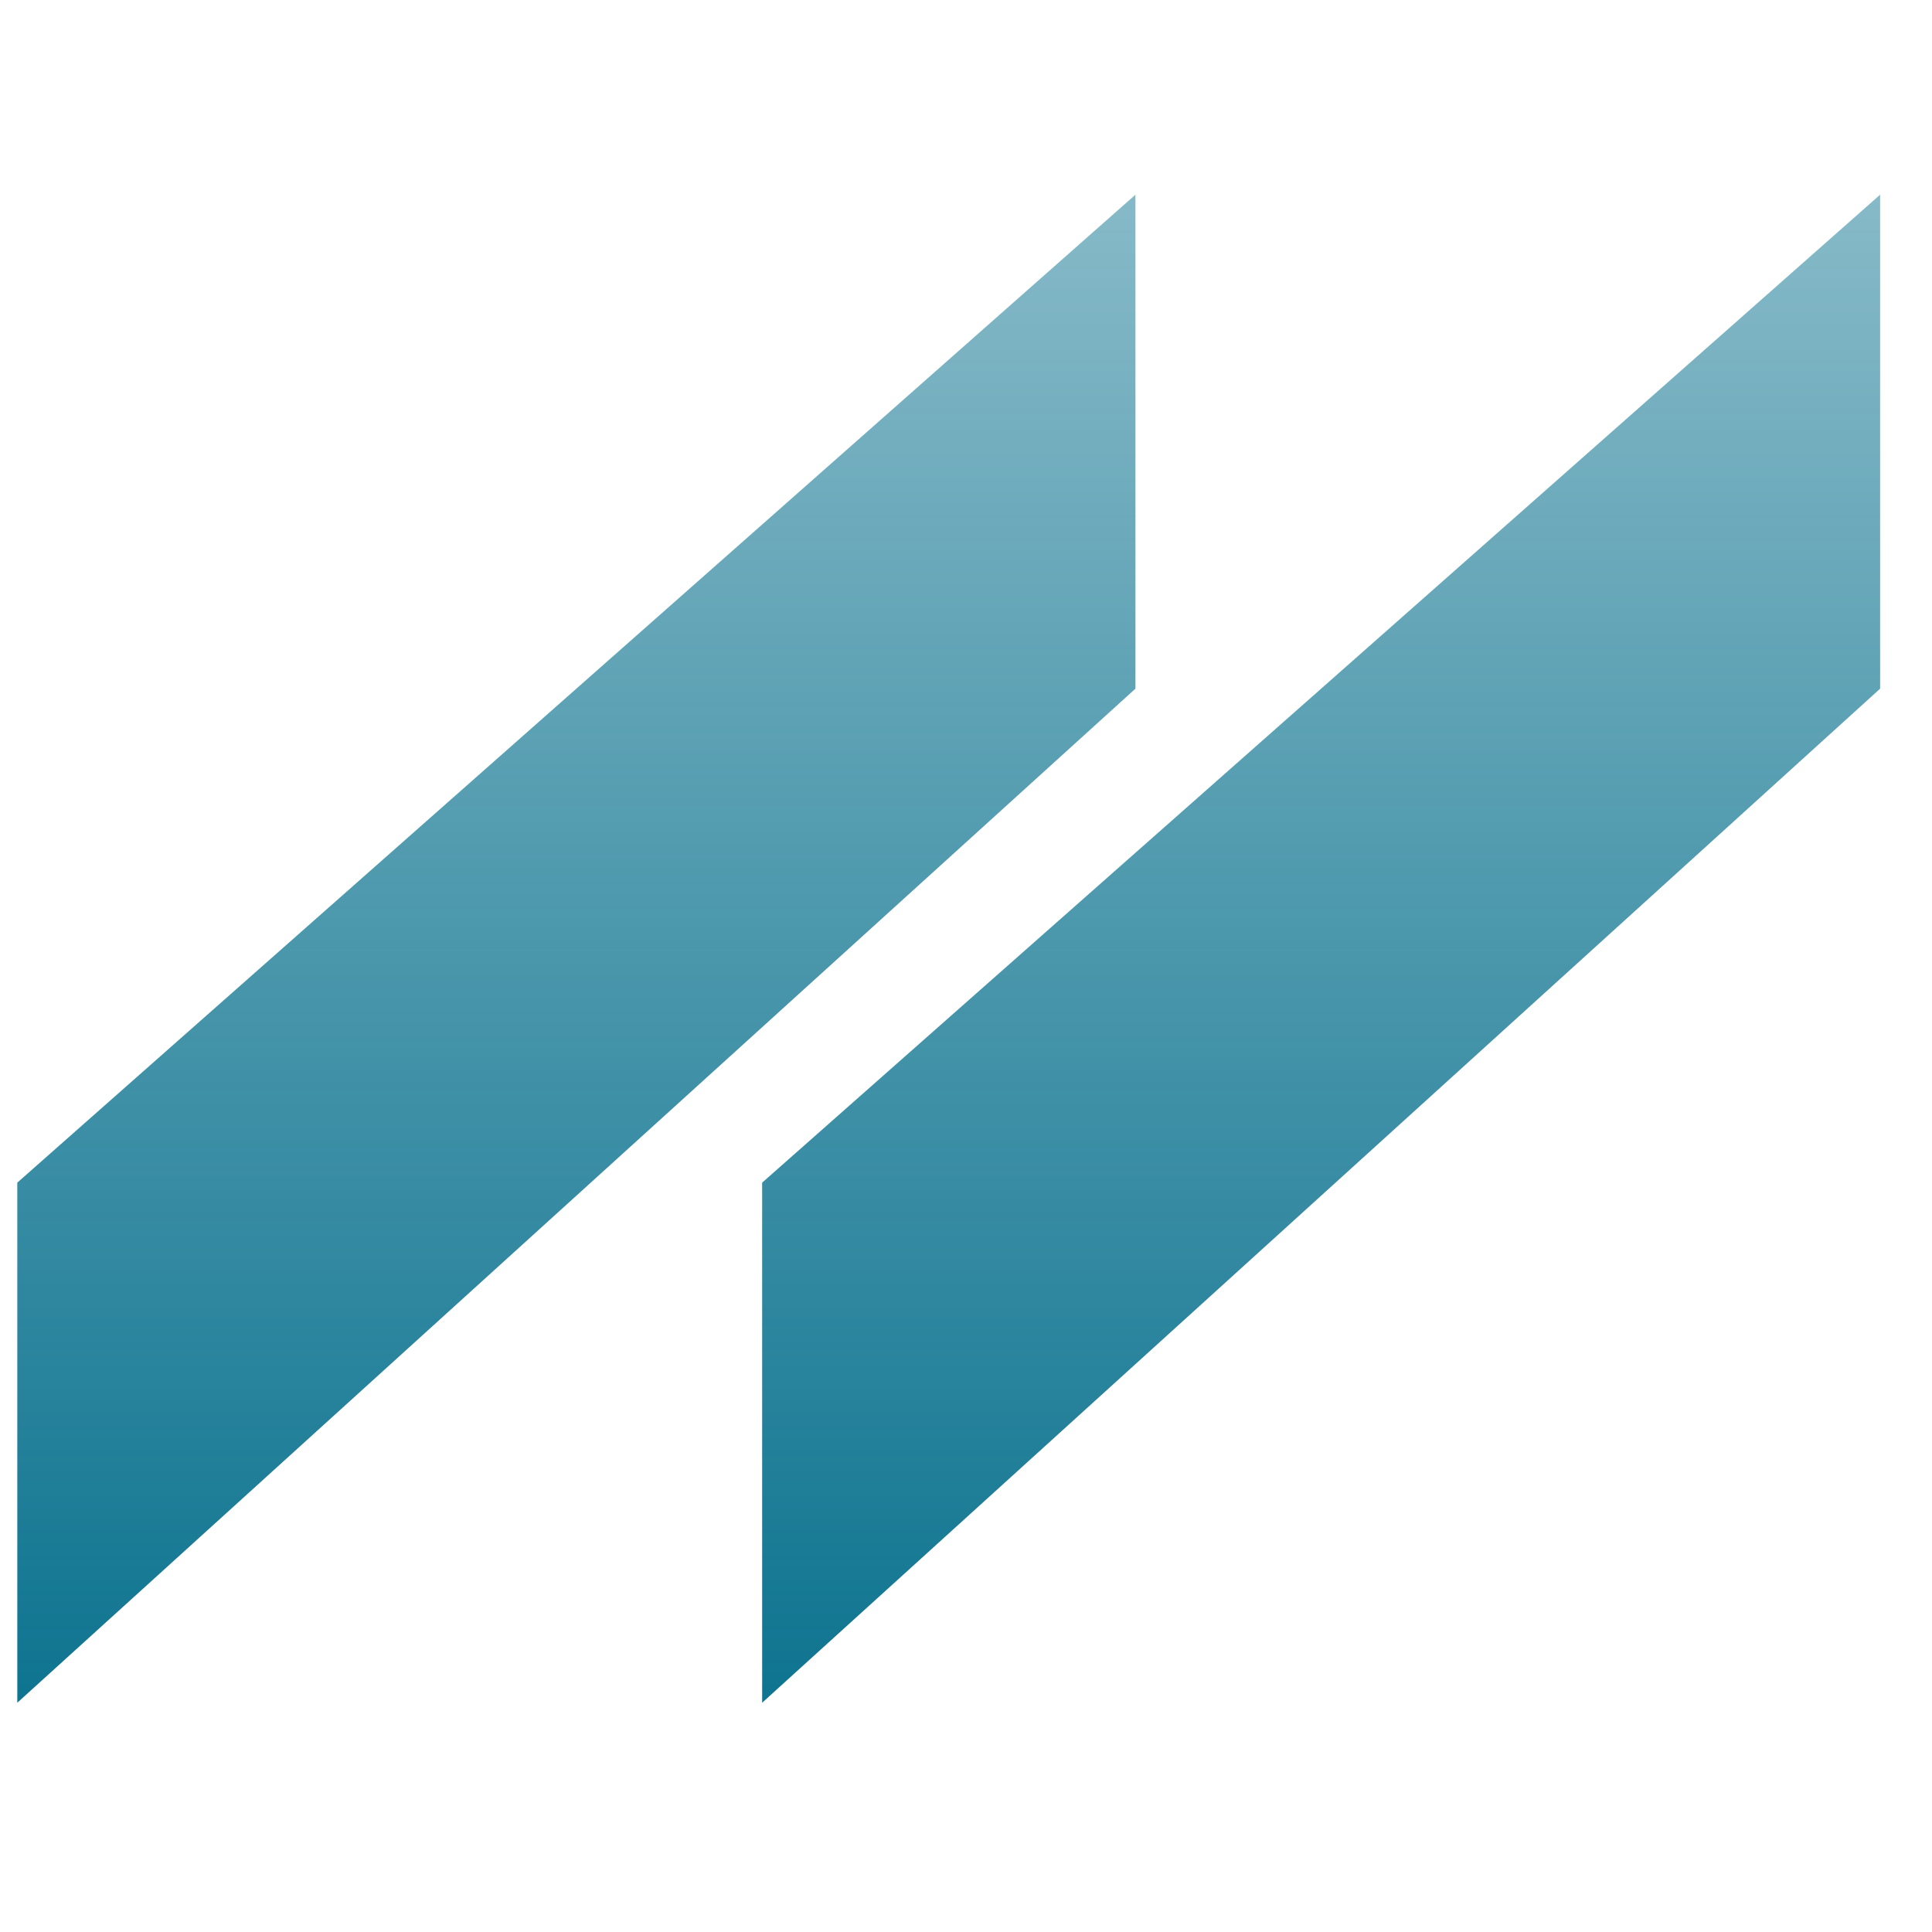 <svg xmlns="http://www.w3.org/2000/svg" viewBox="344.56 330.28 111.74 91.22" width="1000" height="1000">
  <style>
    :root {
      --logo-color: #0e7490;
      /* equivalente a text-cyan-800 */
    }

    @media (prefers-color-scheme: dark) {
      :root {
        --logo-color: #a5f3fc;
        /* equivalente a text-cyan-200 no modo escuro */
      }
    }

    .fill-current {
      fill: #0e7490;
    }

    .grad-stop-1 {
      stop-color: #0e7490;
      stop-opacity: 0.5;
    }

    .grad-stop-2 {
      stop-color: #0e7490;
      stop-opacity: 1;
    }
  </style>

  <defs>
    <path id="parallelogram1" d="M453.3 331.28V359.85L388.64 418.5V388.42L453.3 331.28Z" />
    <path id="parallelogram2" d="M410.23 331.28V359.85L345.56 418.5V388.42L410.23 331.28Z" />
    <linearGradient id="grad" gradientUnits="userSpaceOnUse" x1="420.97" y1="331.28" x2="420.97" y2="418.5">
      <stop offset="0%" class="grad-stop-1" />
      <stop offset="100%" class="grad-stop-2" />
    </linearGradient>
  </defs>
  <g class="fill-current">
    <use href="#parallelogram1" fill="url(#grad)" />
    <use href="#parallelogram2" fill="url(#grad)" />
  </g>
</svg>